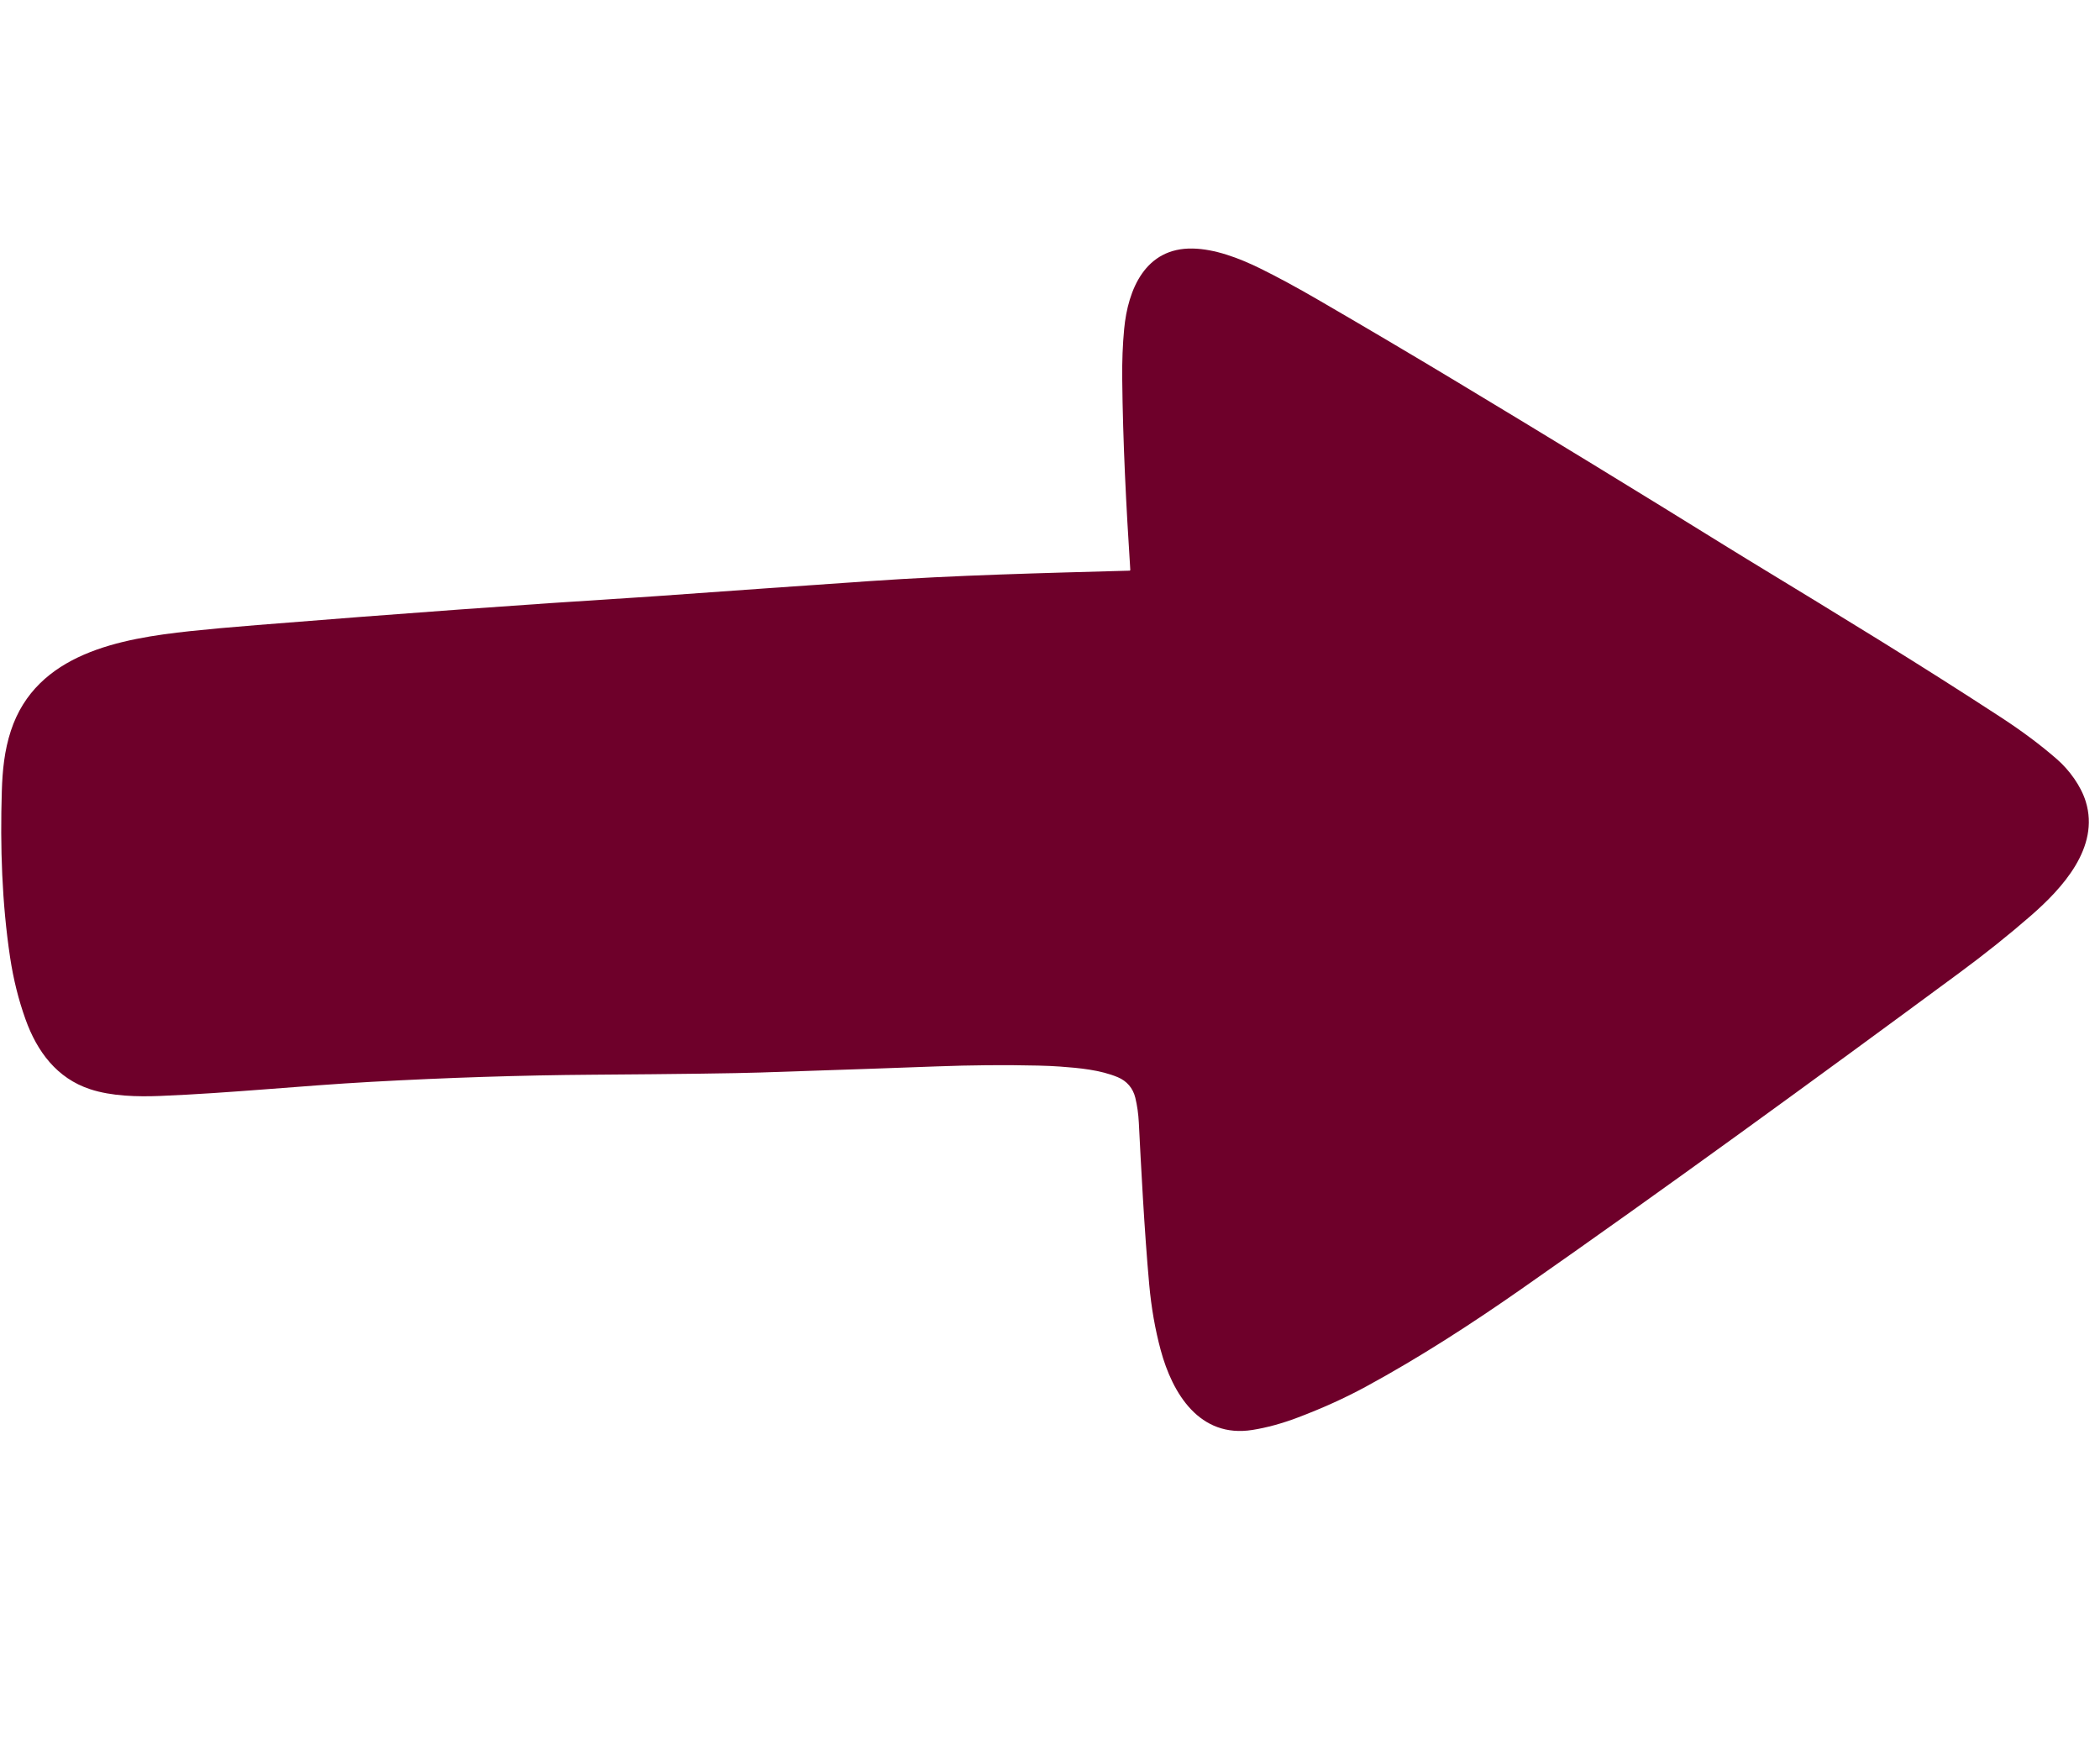 <svg xmlns="http://www.w3.org/2000/svg" xmlns:xlink="http://www.w3.org/1999/xlink" width="1200" zoomAndPan="magnify" viewBox="0 0 900 750" height="1000" preserveAspectRatio="xMidYMid meet" version="1.0"><defs><clipPath id="a0d00a11fd"><path d="M 495.445 367 L 519 367 L 519 416 L 495.445 416 Z M 495.445 367 " clip-rule="nonzero"/></clipPath><clipPath id="b5cb4bae02"><path d="M 583 328.605 L 668.695 328.605 L 668.695 453.855 L 583 453.855 Z M 583 328.605 " clip-rule="nonzero"/></clipPath><clipPath id="cbe6999f06"><path d="M 0 106.074 L 896 106.074 L 896 614 L 0 614 Z M 0 106.074 " clip-rule="nonzero"/></clipPath></defs><g clip-path="url(#a0d00a11fd)"><path fill="#3589a1" d="M 495.445 391.23 C 495.445 404.105 505.582 414.594 518.324 415.262 L 518.324 367.199 C 505.582 367.871 495.445 378.355 495.445 391.23 Z M 495.445 391.23 " fill-opacity="1" fill-rule="nonzero"/></g><path fill="#3589a1" d="M 583.074 415.328 L 583.074 367.133 L 519.609 367.133 C 519.176 367.133 518.754 367.176 518.328 367.199 L 518.328 415.262 C 518.754 415.285 519.18 415.328 519.609 415.328 Z M 583.074 415.328 " fill-opacity="1" fill-rule="nonzero"/><g clip-path="url(#b5cb4bae02)"><path fill="#3589a1" d="M 583.129 415.328 L 583.129 444.602 C 583.129 453.477 588.957 456.387 596.082 451.074 L 663.355 400.891 C 670.477 395.582 670.48 386.883 663.355 381.566 L 596.082 331.387 C 588.957 326.074 583.129 328.984 583.129 337.855 L 583.129 367.137 L 583.074 367.137 L 583.074 415.328 Z M 583.129 415.328 " fill-opacity="1" fill-rule="nonzero"/></g><g clip-path="url(#cbe6999f06)"><path fill="#6e002a" d="M 484.07 244.531 C 484.172 244.531 484.254 244.492 484.32 244.418 C 484.387 244.344 484.418 244.258 484.41 244.16 C 482.641 216.883 481.238 189.582 480.949 162.23 C 480.875 154.73 481.148 147.648 481.781 140.984 C 483.391 124.012 490.852 106.062 511.191 106.5 C 520.664 106.703 530.844 110.5 540.027 115.004 C 547.328 118.59 555.59 123.059 564.809 128.406 C 584.801 140 604.695 151.758 624.492 163.676 C 663.336 187.059 702.027 210.695 740.562 234.586 C 743.242 236.246 745.887 237.871 748.492 239.461 C 791.434 265.598 821.703 284.008 857.598 307.41 C 866.672 313.332 874.66 319.309 881.566 325.34 C 886.852 329.953 891.848 336.785 893.906 343.504 C 899.938 363.164 883.91 380.578 870.367 392.379 C 860.93 400.602 850.672 408.797 839.598 416.961 C 777.457 462.781 714.027 509.023 651.77 552.52 C 630.688 567.254 608.309 581.746 585.332 594.211 C 576.43 599.047 566.652 603.473 556.004 607.488 C 549.34 610 542.934 611.746 536.785 612.73 C 514.105 616.359 502.457 597.129 497.434 578.492 C 495.059 569.68 493.418 560.332 492.523 550.453 C 490.402 527.094 488.969 498.707 488.07 481.078 C 487.879 477.305 487.375 473.746 486.566 470.398 C 485.562 466.246 482.91 463.207 479.066 461.59 C 471.508 458.43 462.52 457.629 454.25 457.023 C 451.586 456.828 448.488 456.691 444.949 456.605 C 430.805 456.273 416.254 456.391 401.293 456.961 C 386.5 457.527 361.316 458.402 325.746 459.578 C 314.93 459.934 290.988 460.25 253.918 460.52 C 223.406 460.742 191.742 461.762 158.926 463.582 C 128.82 465.25 98.848 468.391 68.711 469.613 C 58.891 470.008 47.812 469.754 38.613 466.723 C 24.379 462.035 15.887 450.59 10.949 436.816 C 7.938 428.418 5.734 419.578 4.336 410.293 C 0.797 386.82 0.055 362.758 0.777 339.059 C 1.051 330.09 1.883 321.602 4.668 313.117 C 15.57 279.918 51.57 273.652 81.605 270.43 C 88.891 269.648 98.449 268.781 110.273 267.832 C 170.844 262.953 224.898 259.023 272.441 256.047 C 275.637 255.848 278.734 255.637 281.73 255.422 C 311.98 253.246 342.23 251.109 372.48 249.02 C 409.656 246.449 446.867 245.562 484.07 244.531 Z M 484.07 244.531 " fill-opacity="1" fill-rule="nonzero"/></g></svg>